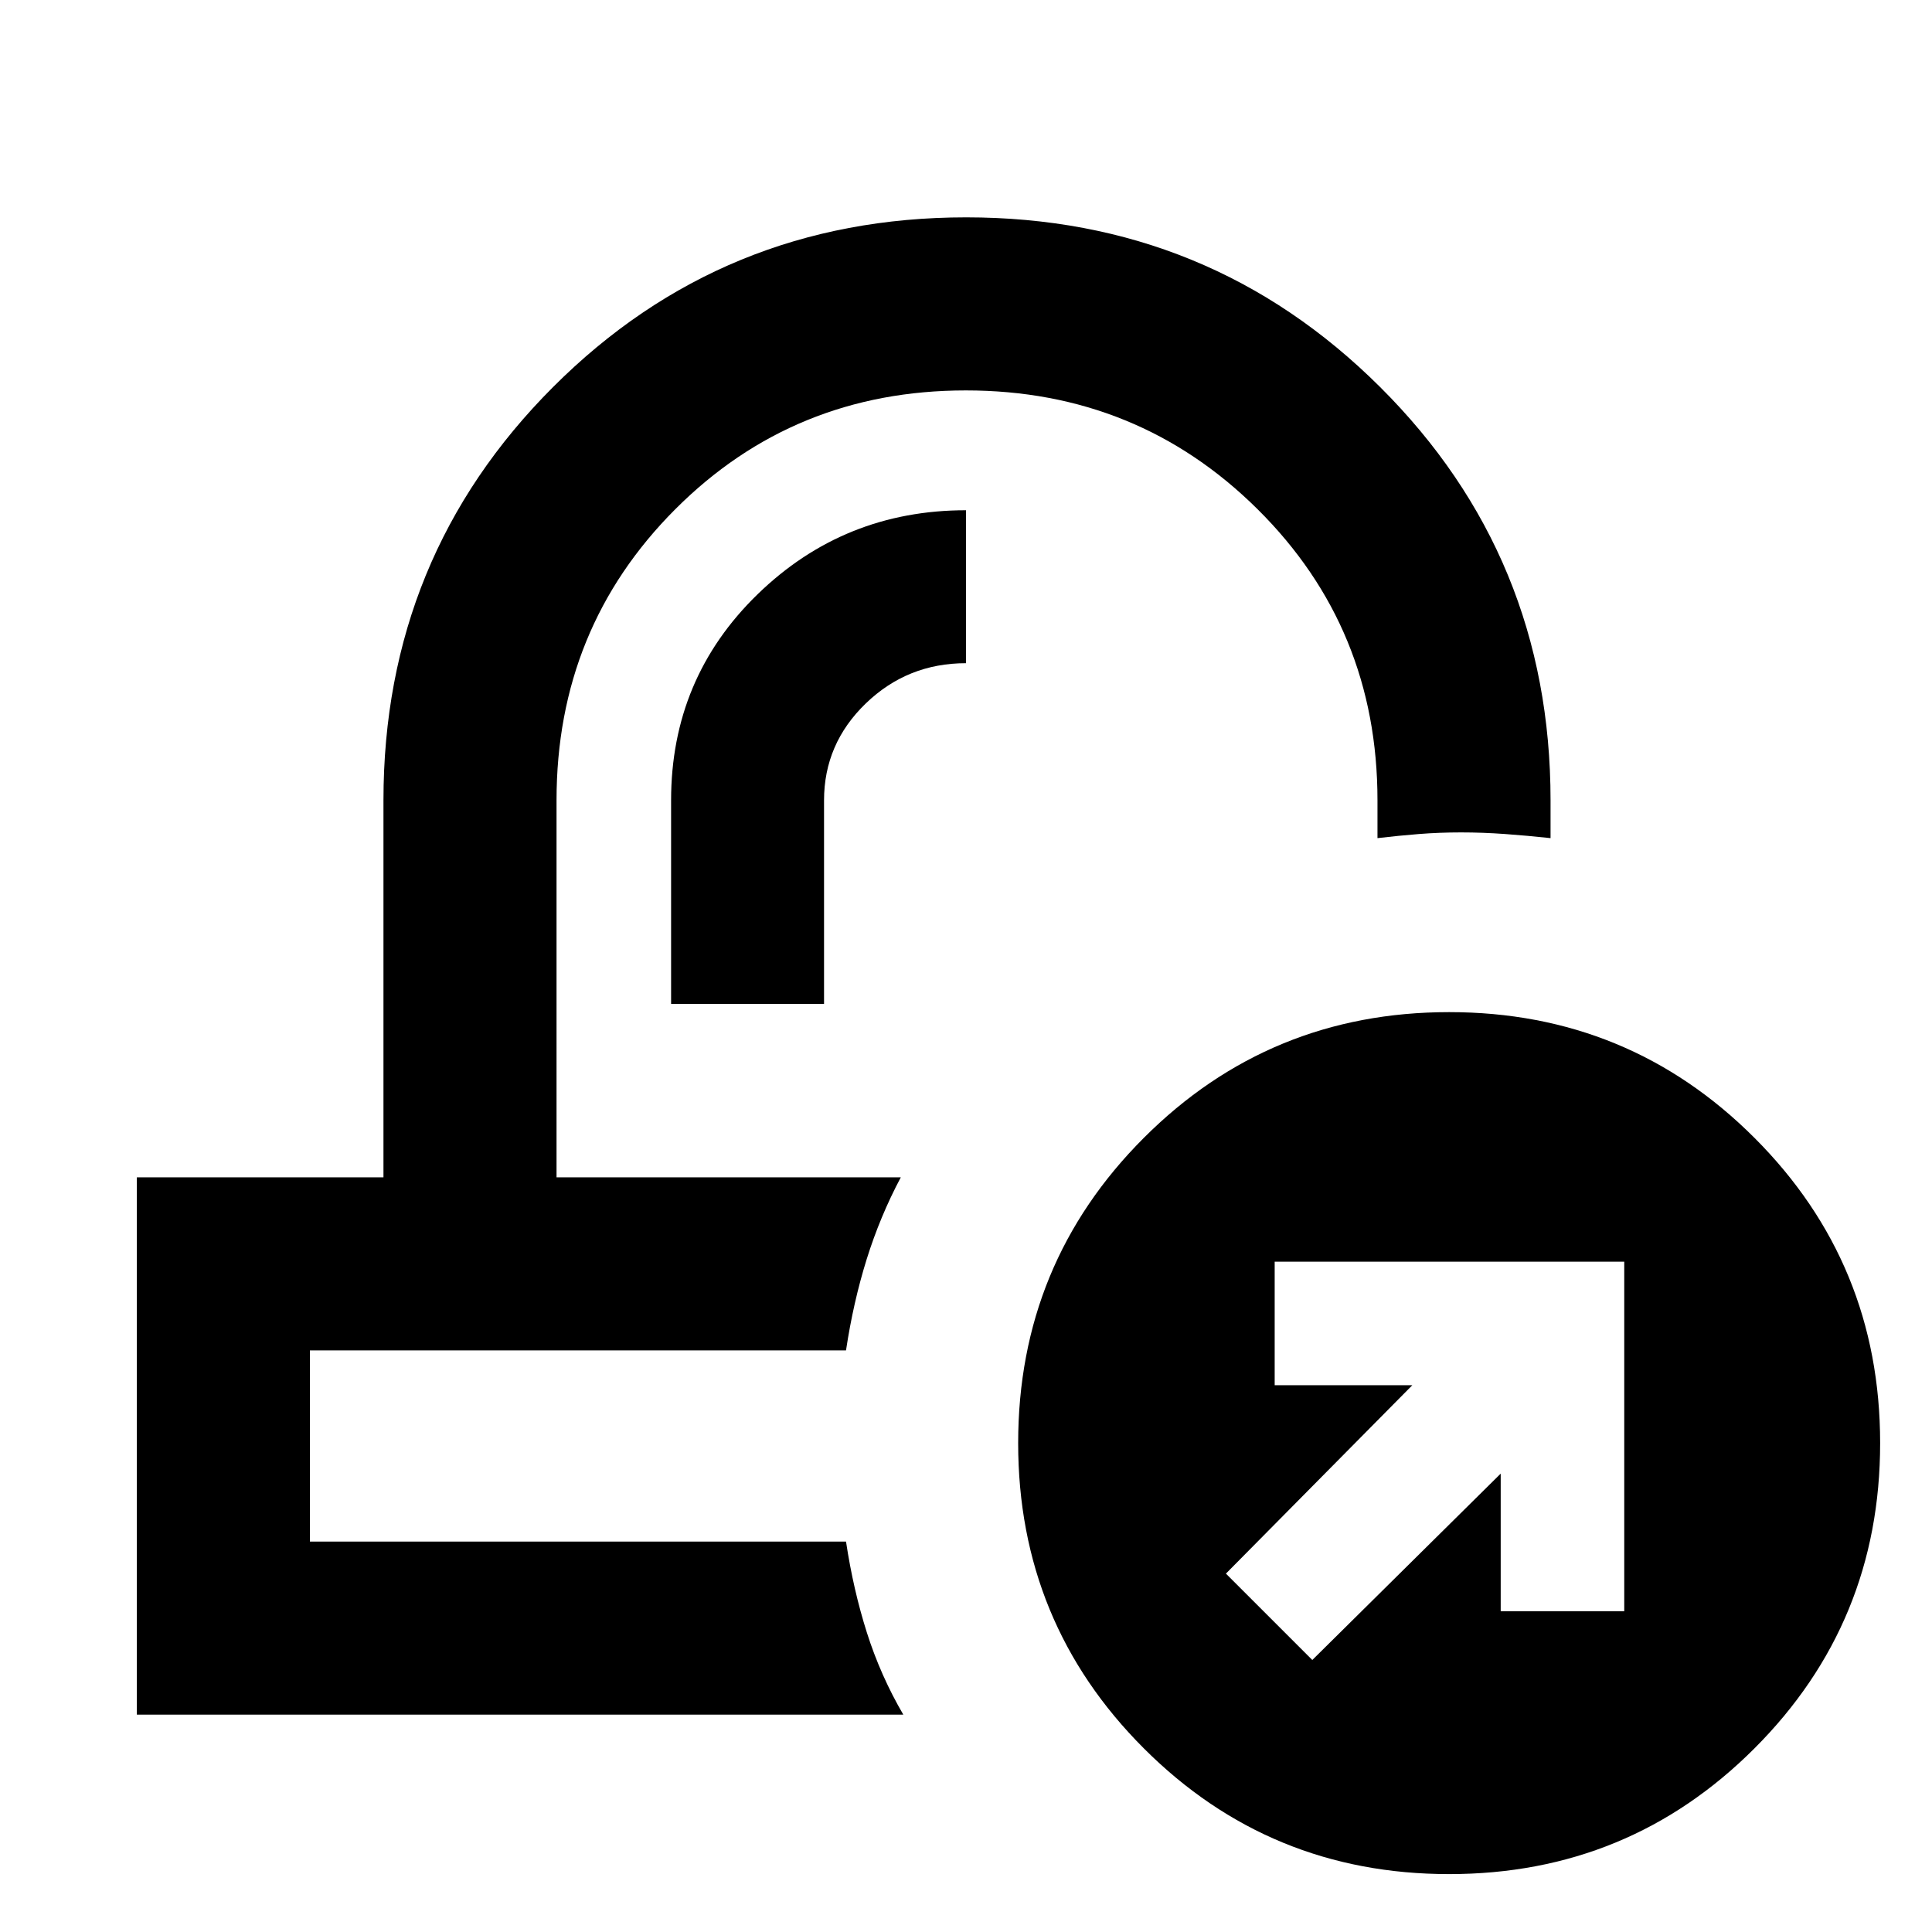 <svg xmlns="http://www.w3.org/2000/svg" height="24" viewBox="0 -960 960 960" width="24"><path d="M447.61-375Zm-27.23 86Zm-86.92-172.15h76v-101.16q0-28.11 20.72-48.13 20.72-20.02 49.82-20.02v-76q-60.61 0-103.58 41.77-42.96 41.77-42.96 102.38v101.16ZM68-108v-267h122.54v-187.31q0-121.05 84.28-205.37Q359.1-852 480.09-852q120.99 0 205.68 84.32 84.69 84.32 84.69 205.37v18.77q-11.5-1.23-22.62-2.04-11.13-.8-21.88-.8-10.75 0-20.87.8-10.13.81-20.63 2.04v-18.77q0-85.54-59.53-144.61-59.54-59.08-145-59.08-85.47 0-144.43 59.08-58.96 59.07-58.96 144.61V-375h171.07q-10.3 19.38-16.96 40.69Q424-313 420.38-289H154v95h266.38q3.62 24 10.39 45.31 6.77 21.3 18.08 40.69H68Zm652.08 79.23q-89.24 0-151.7-62.46-62.46-62.46-62.46-151.69 0-89.24 62.46-151.7 62.46-62.46 151.7-62.46 89.23 0 151.69 62.46 62.46 62.46 62.46 151.7 0 89.23-62.46 151.69-62.46 62.46-151.69 62.46Zm-68-106.39 93.61-92.61v68.38h61.39v-173.69h-173.7v61.39h68.39l-92.62 93.61 42.93 42.92Z"/></svg>